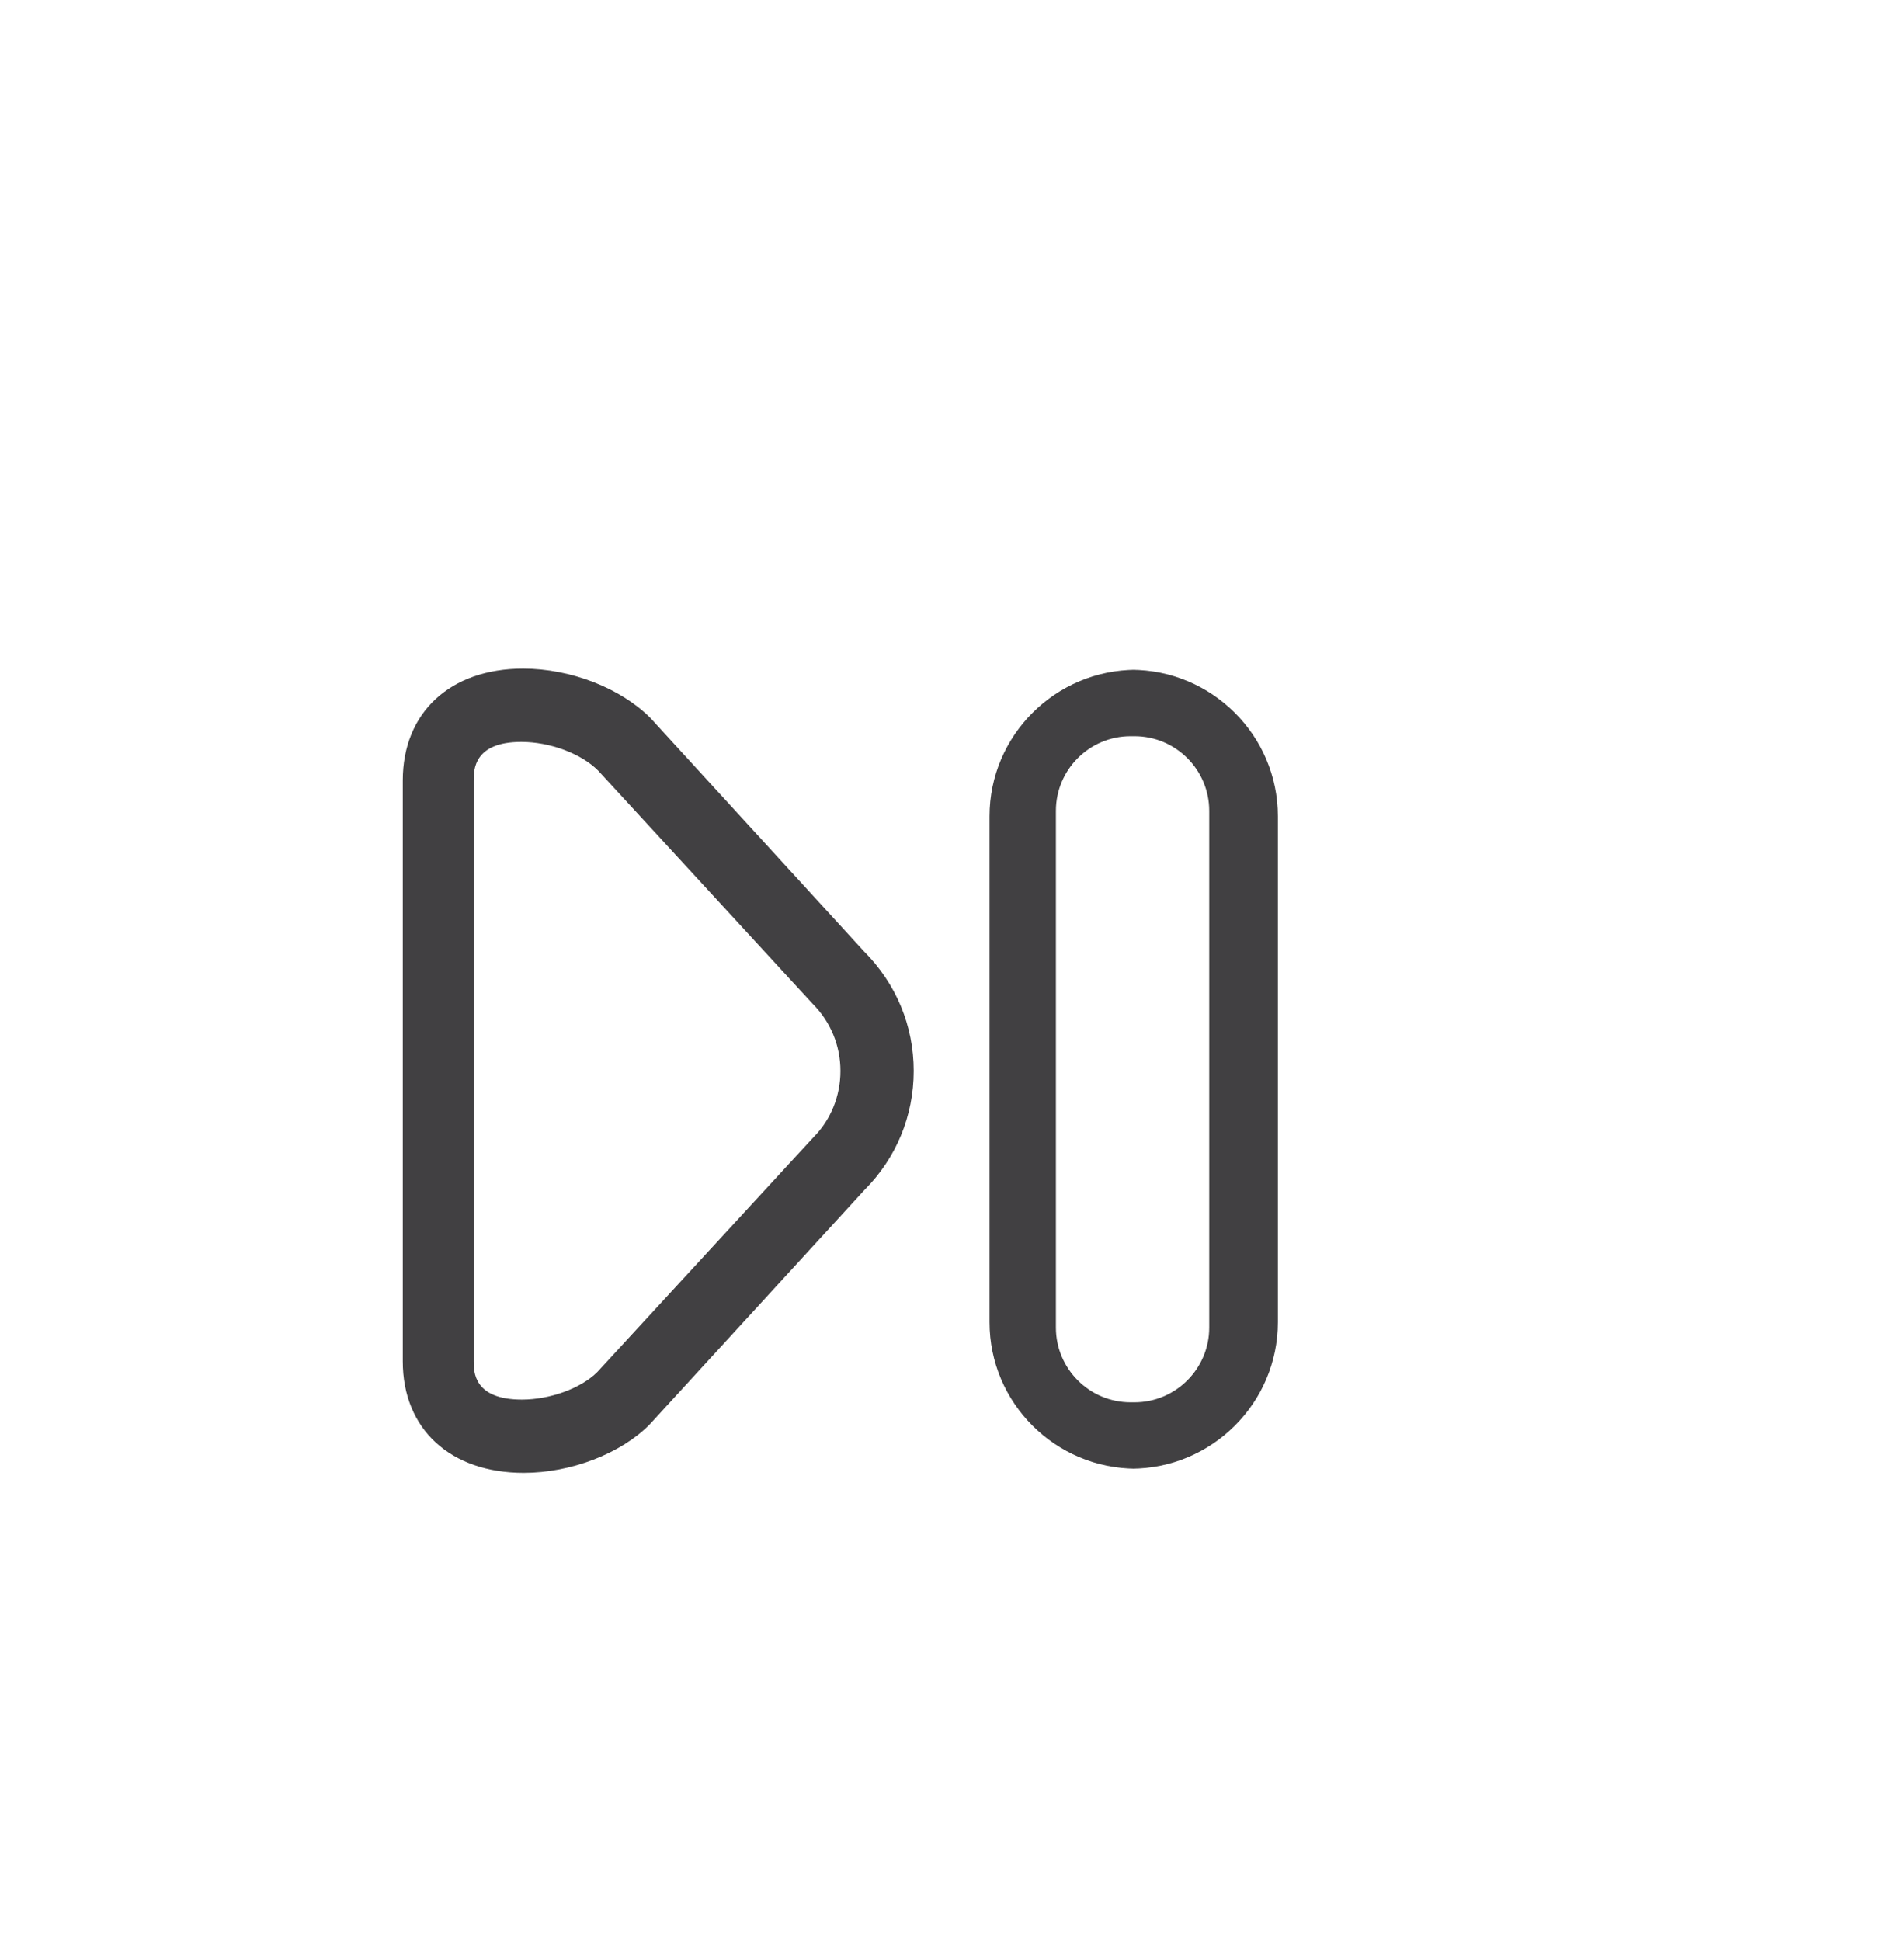 <?xml version="1.0" encoding="utf-8"?>
<!-- Generator: Adobe Illustrator 15.0.0, SVG Export Plug-In . SVG Version: 6.00 Build 0)  -->
<!DOCTYPE svg PUBLIC "-//W3C//DTD SVG 1.0//EN" "http://www.w3.org/TR/2001/REC-SVG-20010904/DTD/svg10.dtd">
<svg version="1.0" id="Layer_1" xmlns="http://www.w3.org/2000/svg" xmlns:xlink="http://www.w3.org/1999/xlink" x="0px" y="0px"
	 width="52px" height="53px" viewBox="0 0 52 53" enable-background="new 0 0 52 53" xml:space="preserve">
<g>
	<g>
		<path fill="#414042" d="M27.025,36.102V22.289c0-2.205,1.798-4,4.008-4h-0.143c2.211,0,4.01,1.795,4.01,4v13.812
			c0,2.205-1.799,4-4.01,4h0.143C28.823,40.102,27.025,38.307,27.025,36.102z M33.025,22.139c0-1.123-0.916-2.037-2.041-2.037
			h-0.107c-1.125,0-2.039,0.914-2.039,2.037v14.113c0,1.121,0.914,2.037,2.039,2.037h0.107c1.125,0,2.041-0.916,2.041-2.037V22.139z
			"/>
	</g>
	<g>
		<path fill="#414042" d="M14.303,40.215C12.297,40.215,11,39.02,11,37.17V21.312c0-1.854,1.291-3.055,3.288-3.055
			c1.297,0,2.66,0.529,3.476,1.348l5.826,6.365c0.888,0.889,1.364,2.043,1.364,3.271c0,1.227-0.477,2.381-1.342,3.248l-5.872,6.408
			C16.955,39.689,15.598,40.215,14.303,40.215z M14.238,20.258c-1.301,0-1.301,0.766-1.301,1.055V37.17c0,0.285,0,1.045,1.316,1.045
			c0.771,0,1.617-0.309,2.06-0.752l5.903-6.41c0.467-0.467,0.737-1.119,0.737-1.811c0-0.693-0.271-1.348-0.761-1.836l-5.856-6.365
			C15.865,20.57,15.012,20.258,14.238,20.258z"/>
	</g>
</g>
</svg>
